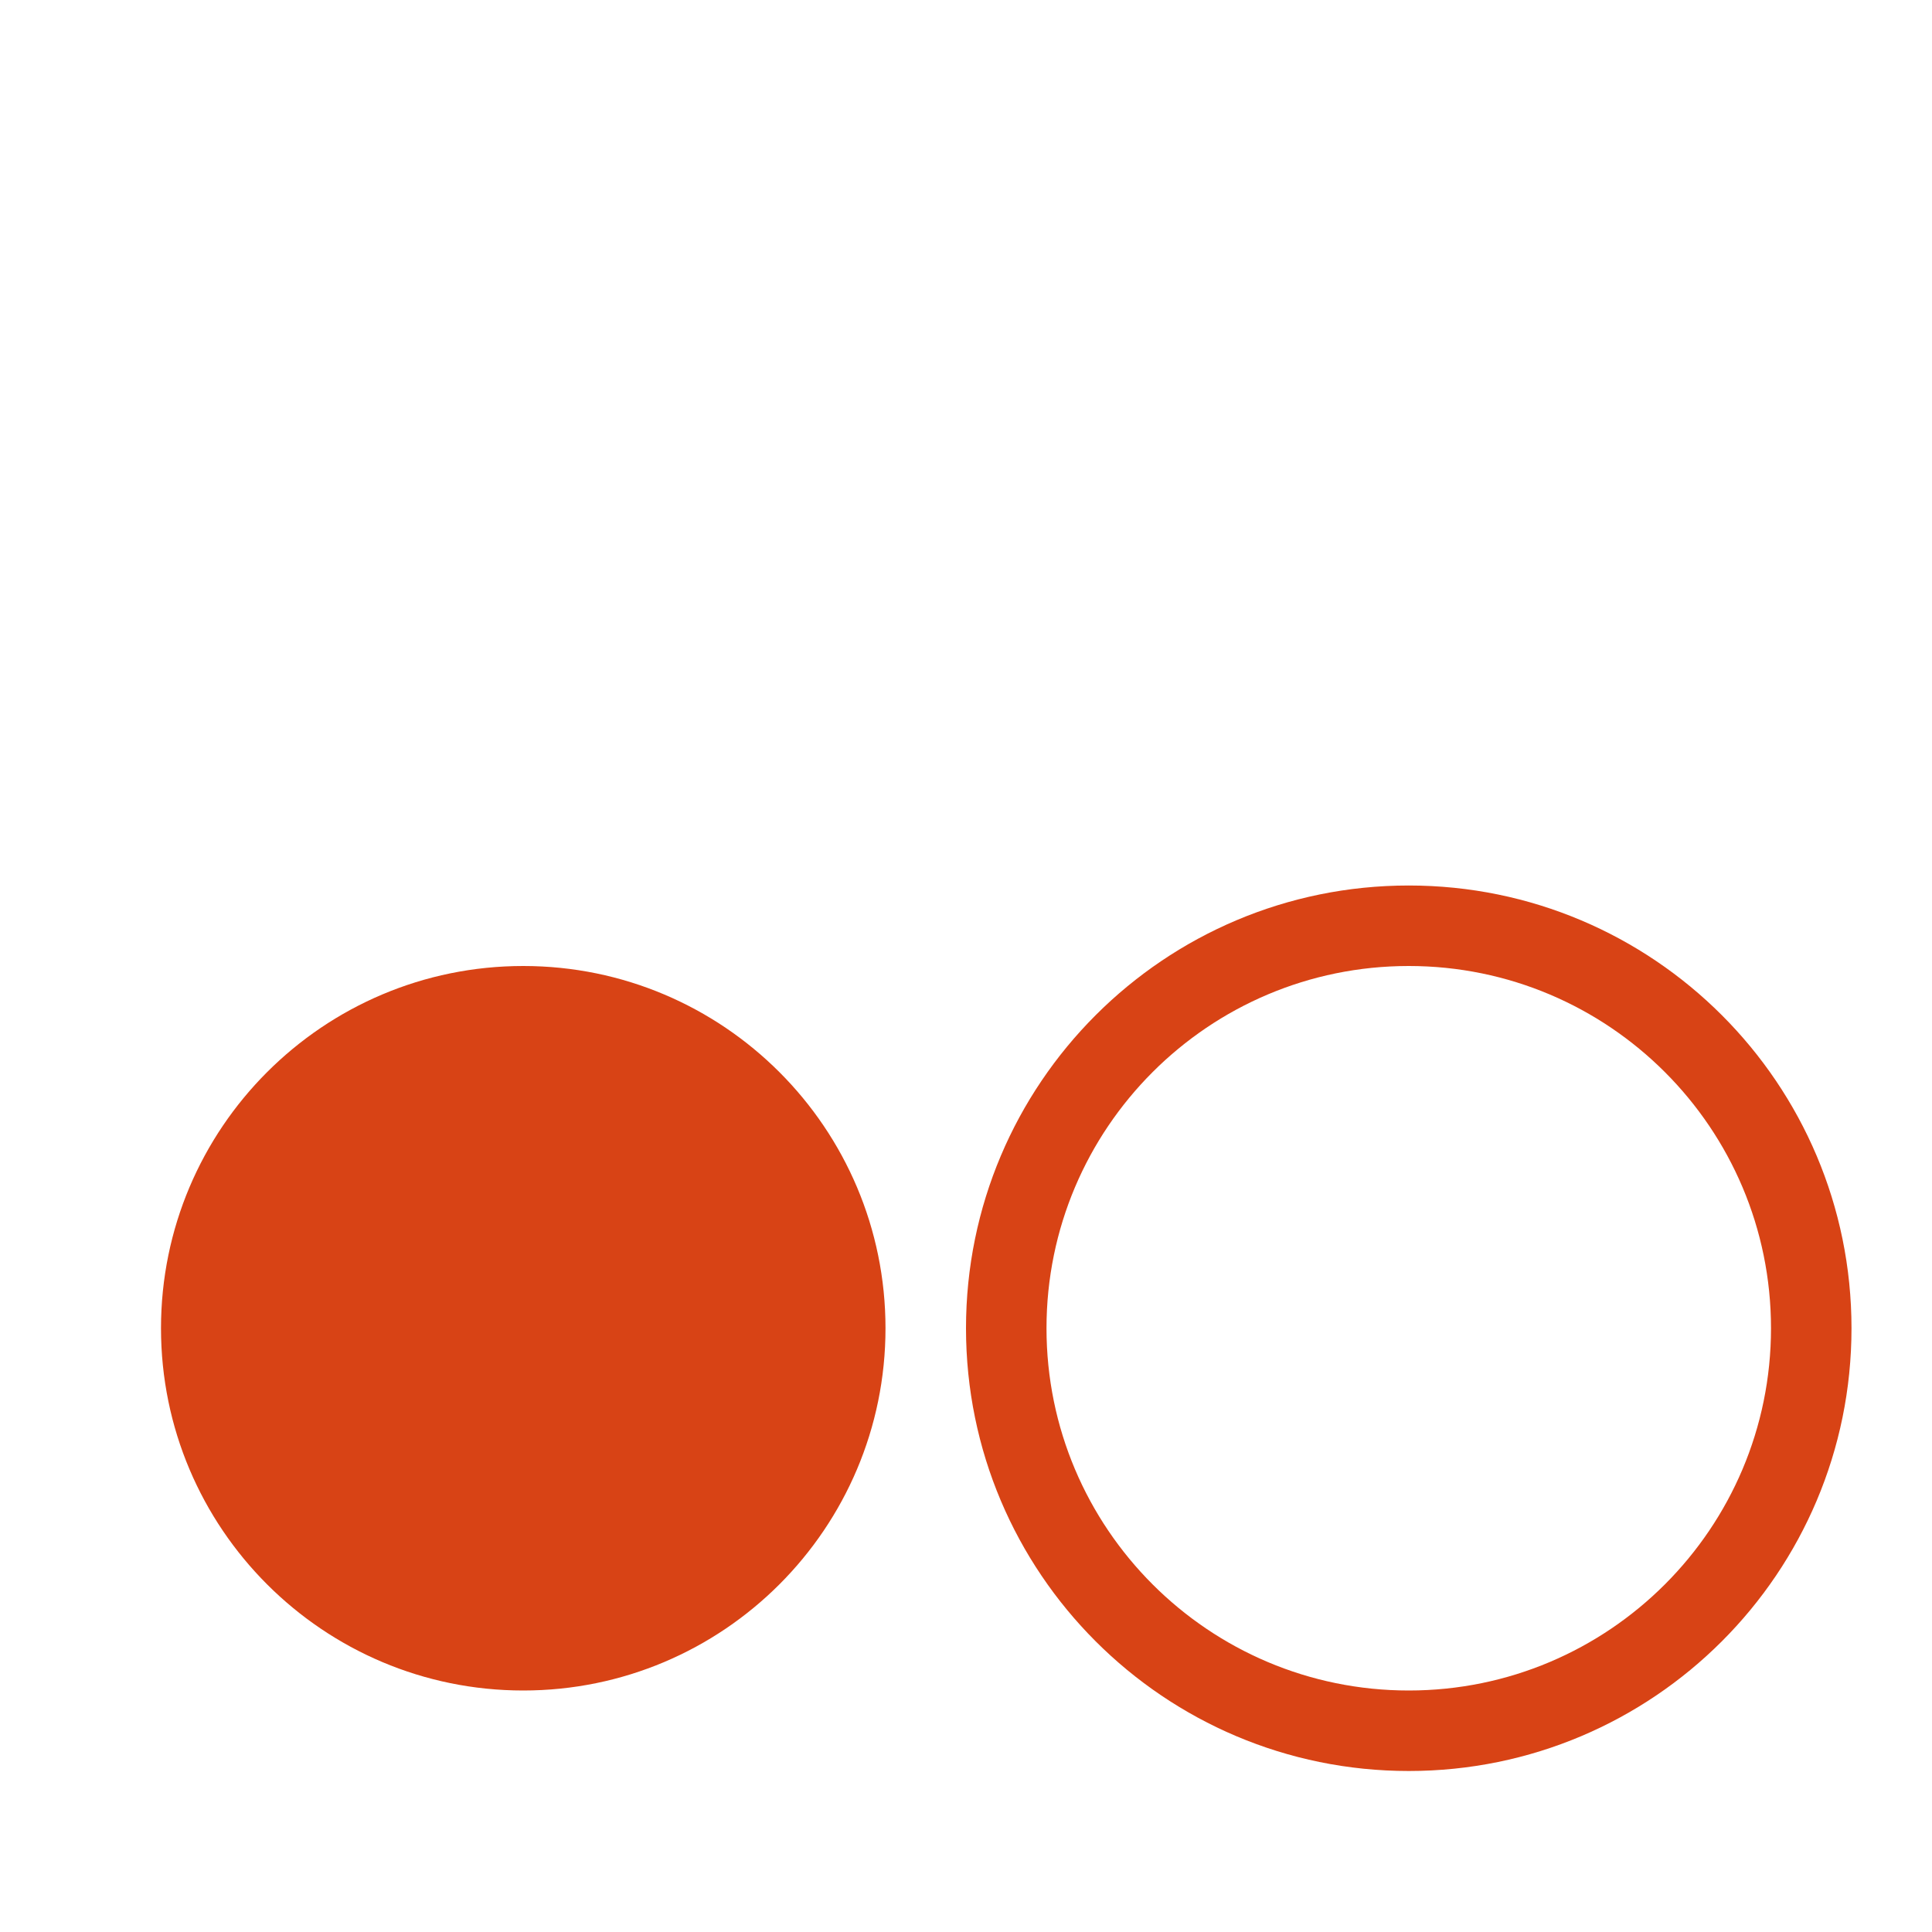 <?xml version="1.0" encoding="UTF-8"?>
<svg width="24px" height="24px" viewBox="0 0 24 24" version="1.1" xmlns="http://www.w3.org/2000/svg">
    <g stroke="none" stroke-width="1" fill="none" fill-rule="evenodd">
        <path d="M6.5,21 C4.015,21 2,18.985 2,16.5 C2,14.015 4.015,12 6.5,12 C8.985,12 11,14.015 11,16.5 C11,18.985 8.985,21 6.5,21 Z M17.5,21 C15.015,21 13,18.985 13,16.5 C13,14.015 15.015,12 17.5,12 C19.985,12 22,14.015 22,16.5 C22,18.985 19.985,21 17.5,21 Z M12,16.5 C12,13.462 14.462,11 17.5,11 C20.538,11 23,13.462 23,16.5 C23,19.538 20.538,22 17.5,22 C14.462,22 12,19.538 12,16.5 Z" fill="#D84315"/>
    </g>
</svg>
